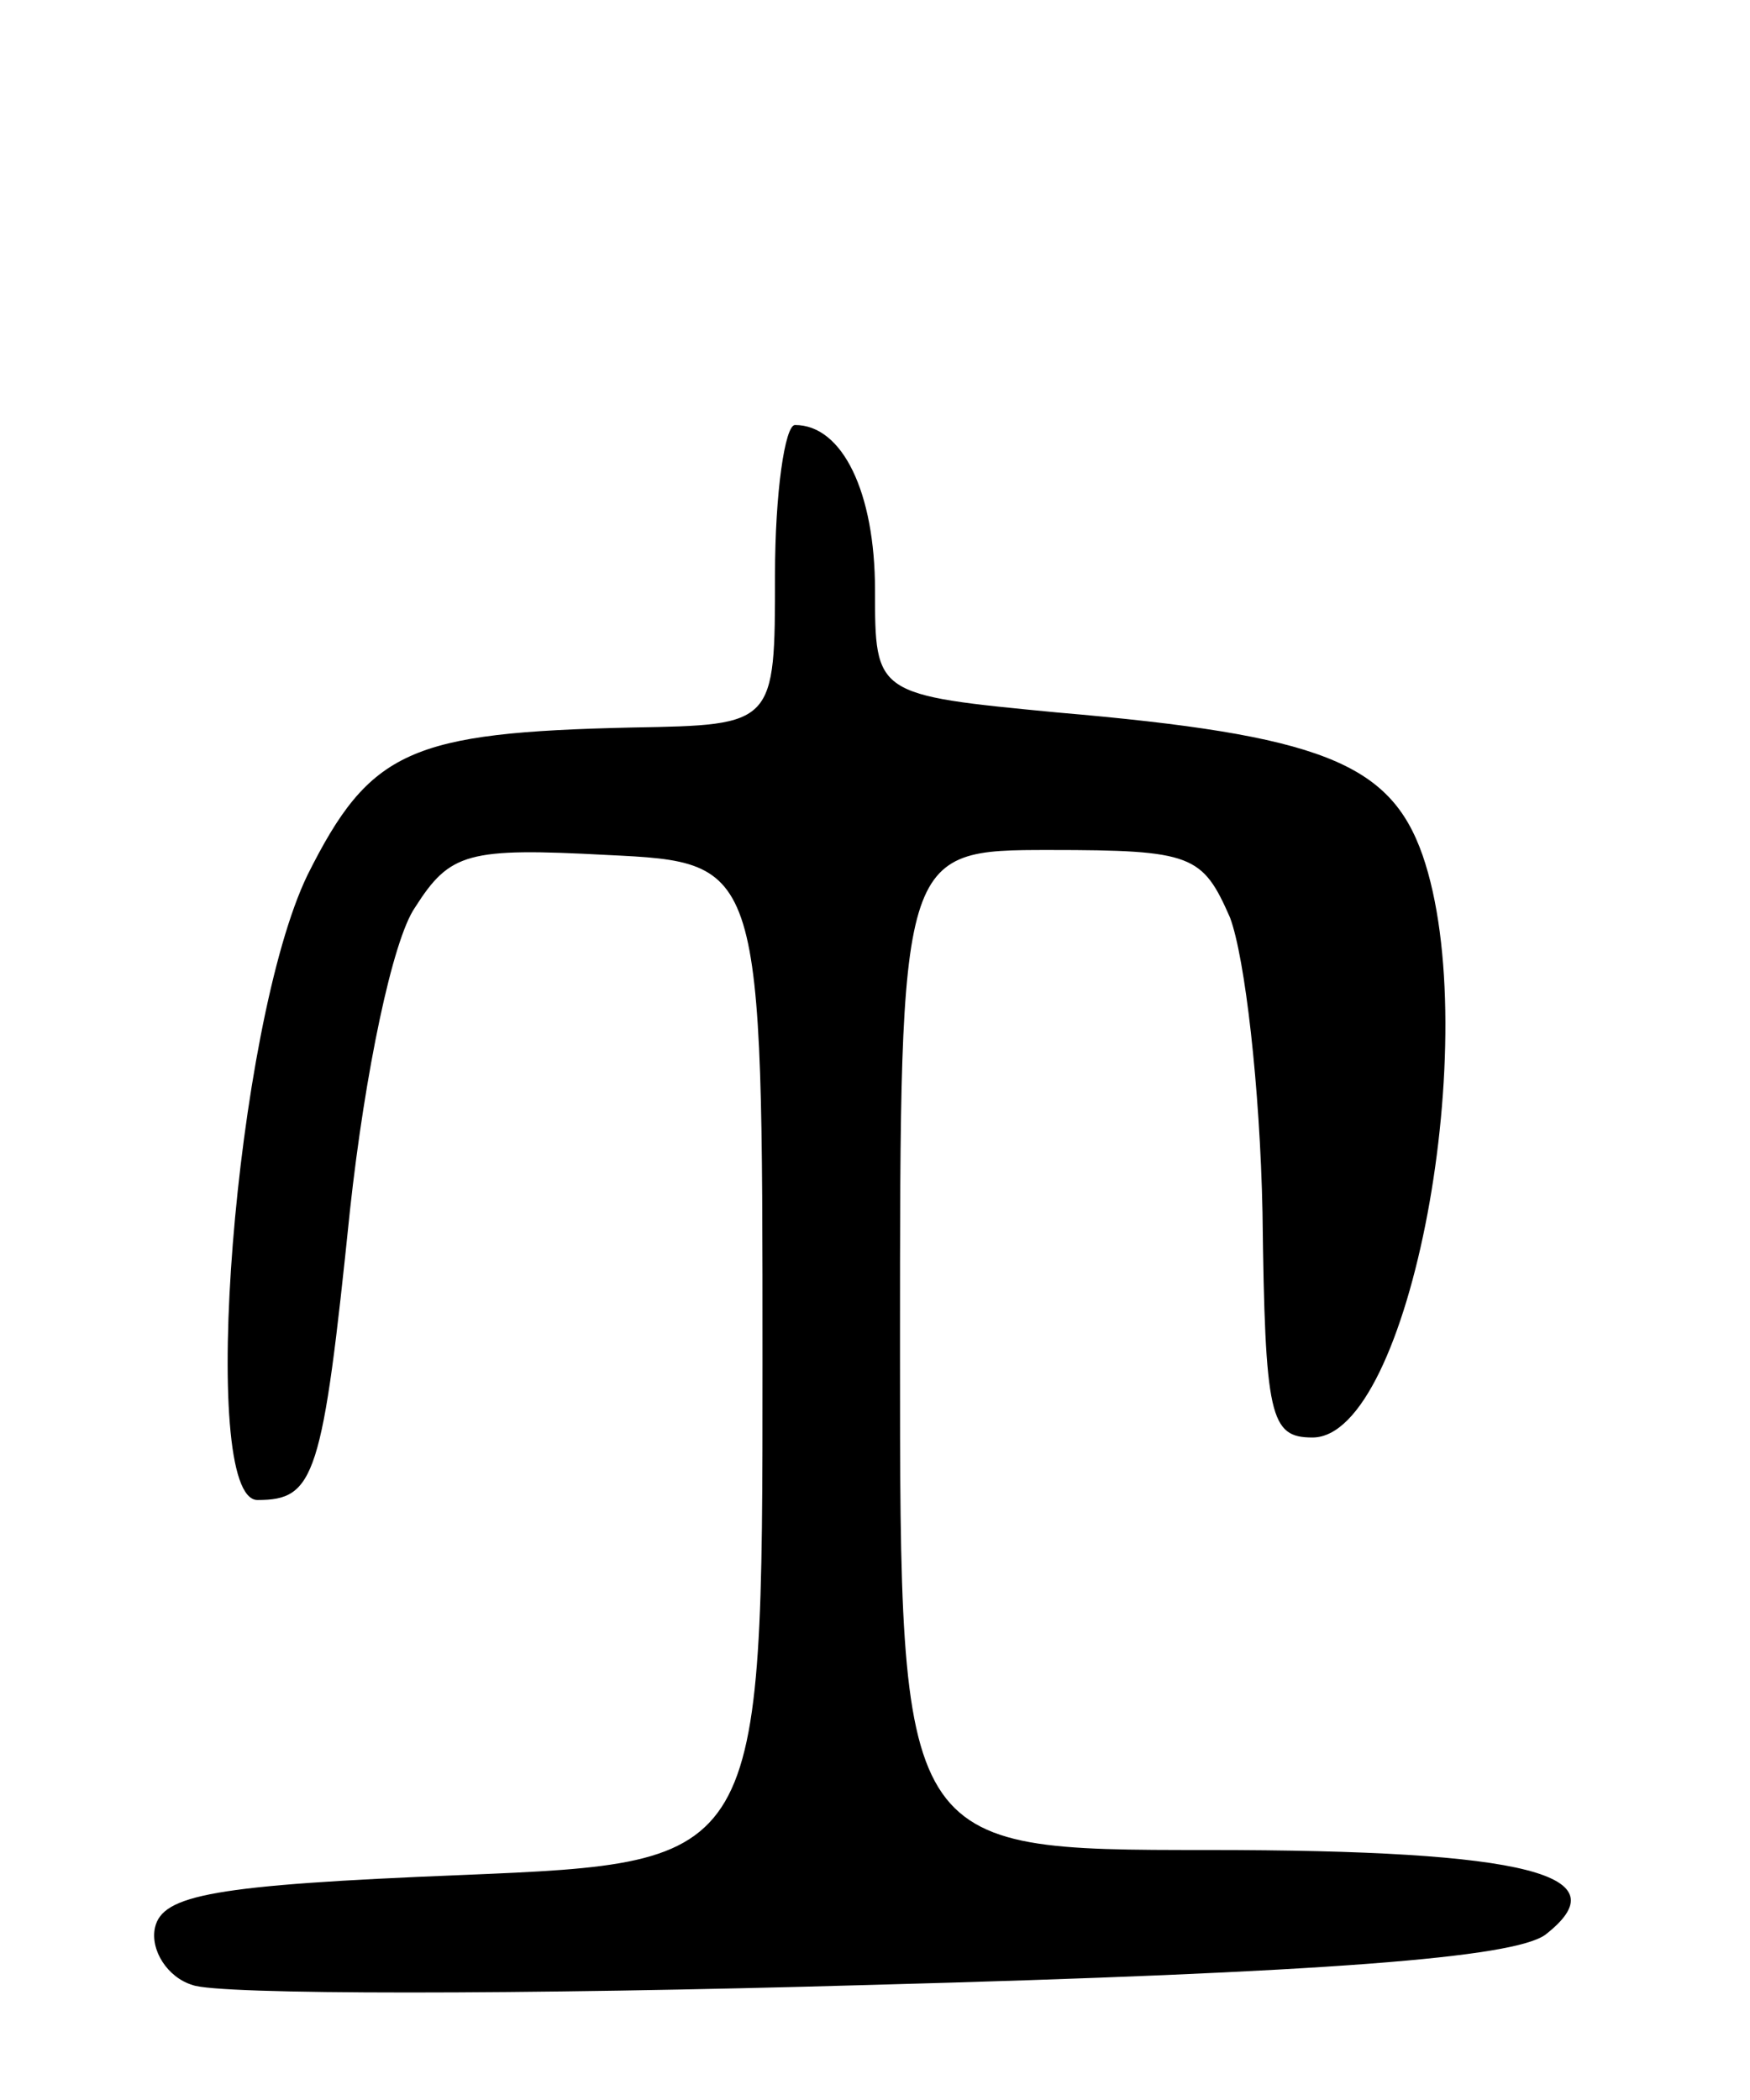 <svg version="1.0" xmlns="http://www.w3.org/2000/svg"
 width="70pt" height="84pt" viewBox="0 0 70 84"
 preserveAspectRatio="xMidYMid meet">
<g transform="translate(0,84) scale(0.1,-0.1)"
fill="#000000" stroke="none">
<path d="M310 610 c0 -60 0 -60 -57 -61 -89 -2 -105 -9 -130 -59 -29 -60 -44
-250 -20 -250 23 0 26 9 37 116 6 55 17 108 26 121 14 22 21 24 77 21 62 -3
62 -3 62 -203 0 -200 0 -200 -120 -205 -100 -4 -120 -8 -123 -21 -2 -9 5 -20
15 -23 10 -4 131 -4 270 0 186 5 258 11 271 20 31 24 -6 34 -135 34 -123 0
-123 0 -123 200 0 200 0 200 60 200 57 0 61 -2 72 -27 6 -16 12 -68 13 -118 1
-82 3 -90 20 -90 39 0 69 161 44 233 -13 37 -41 48 -146 57 -73 7 -73 7 -73
49 0 39 -13 66 -32 66 -4 0 -8 -27 -8 -60z"/>
</g>
</svg>
